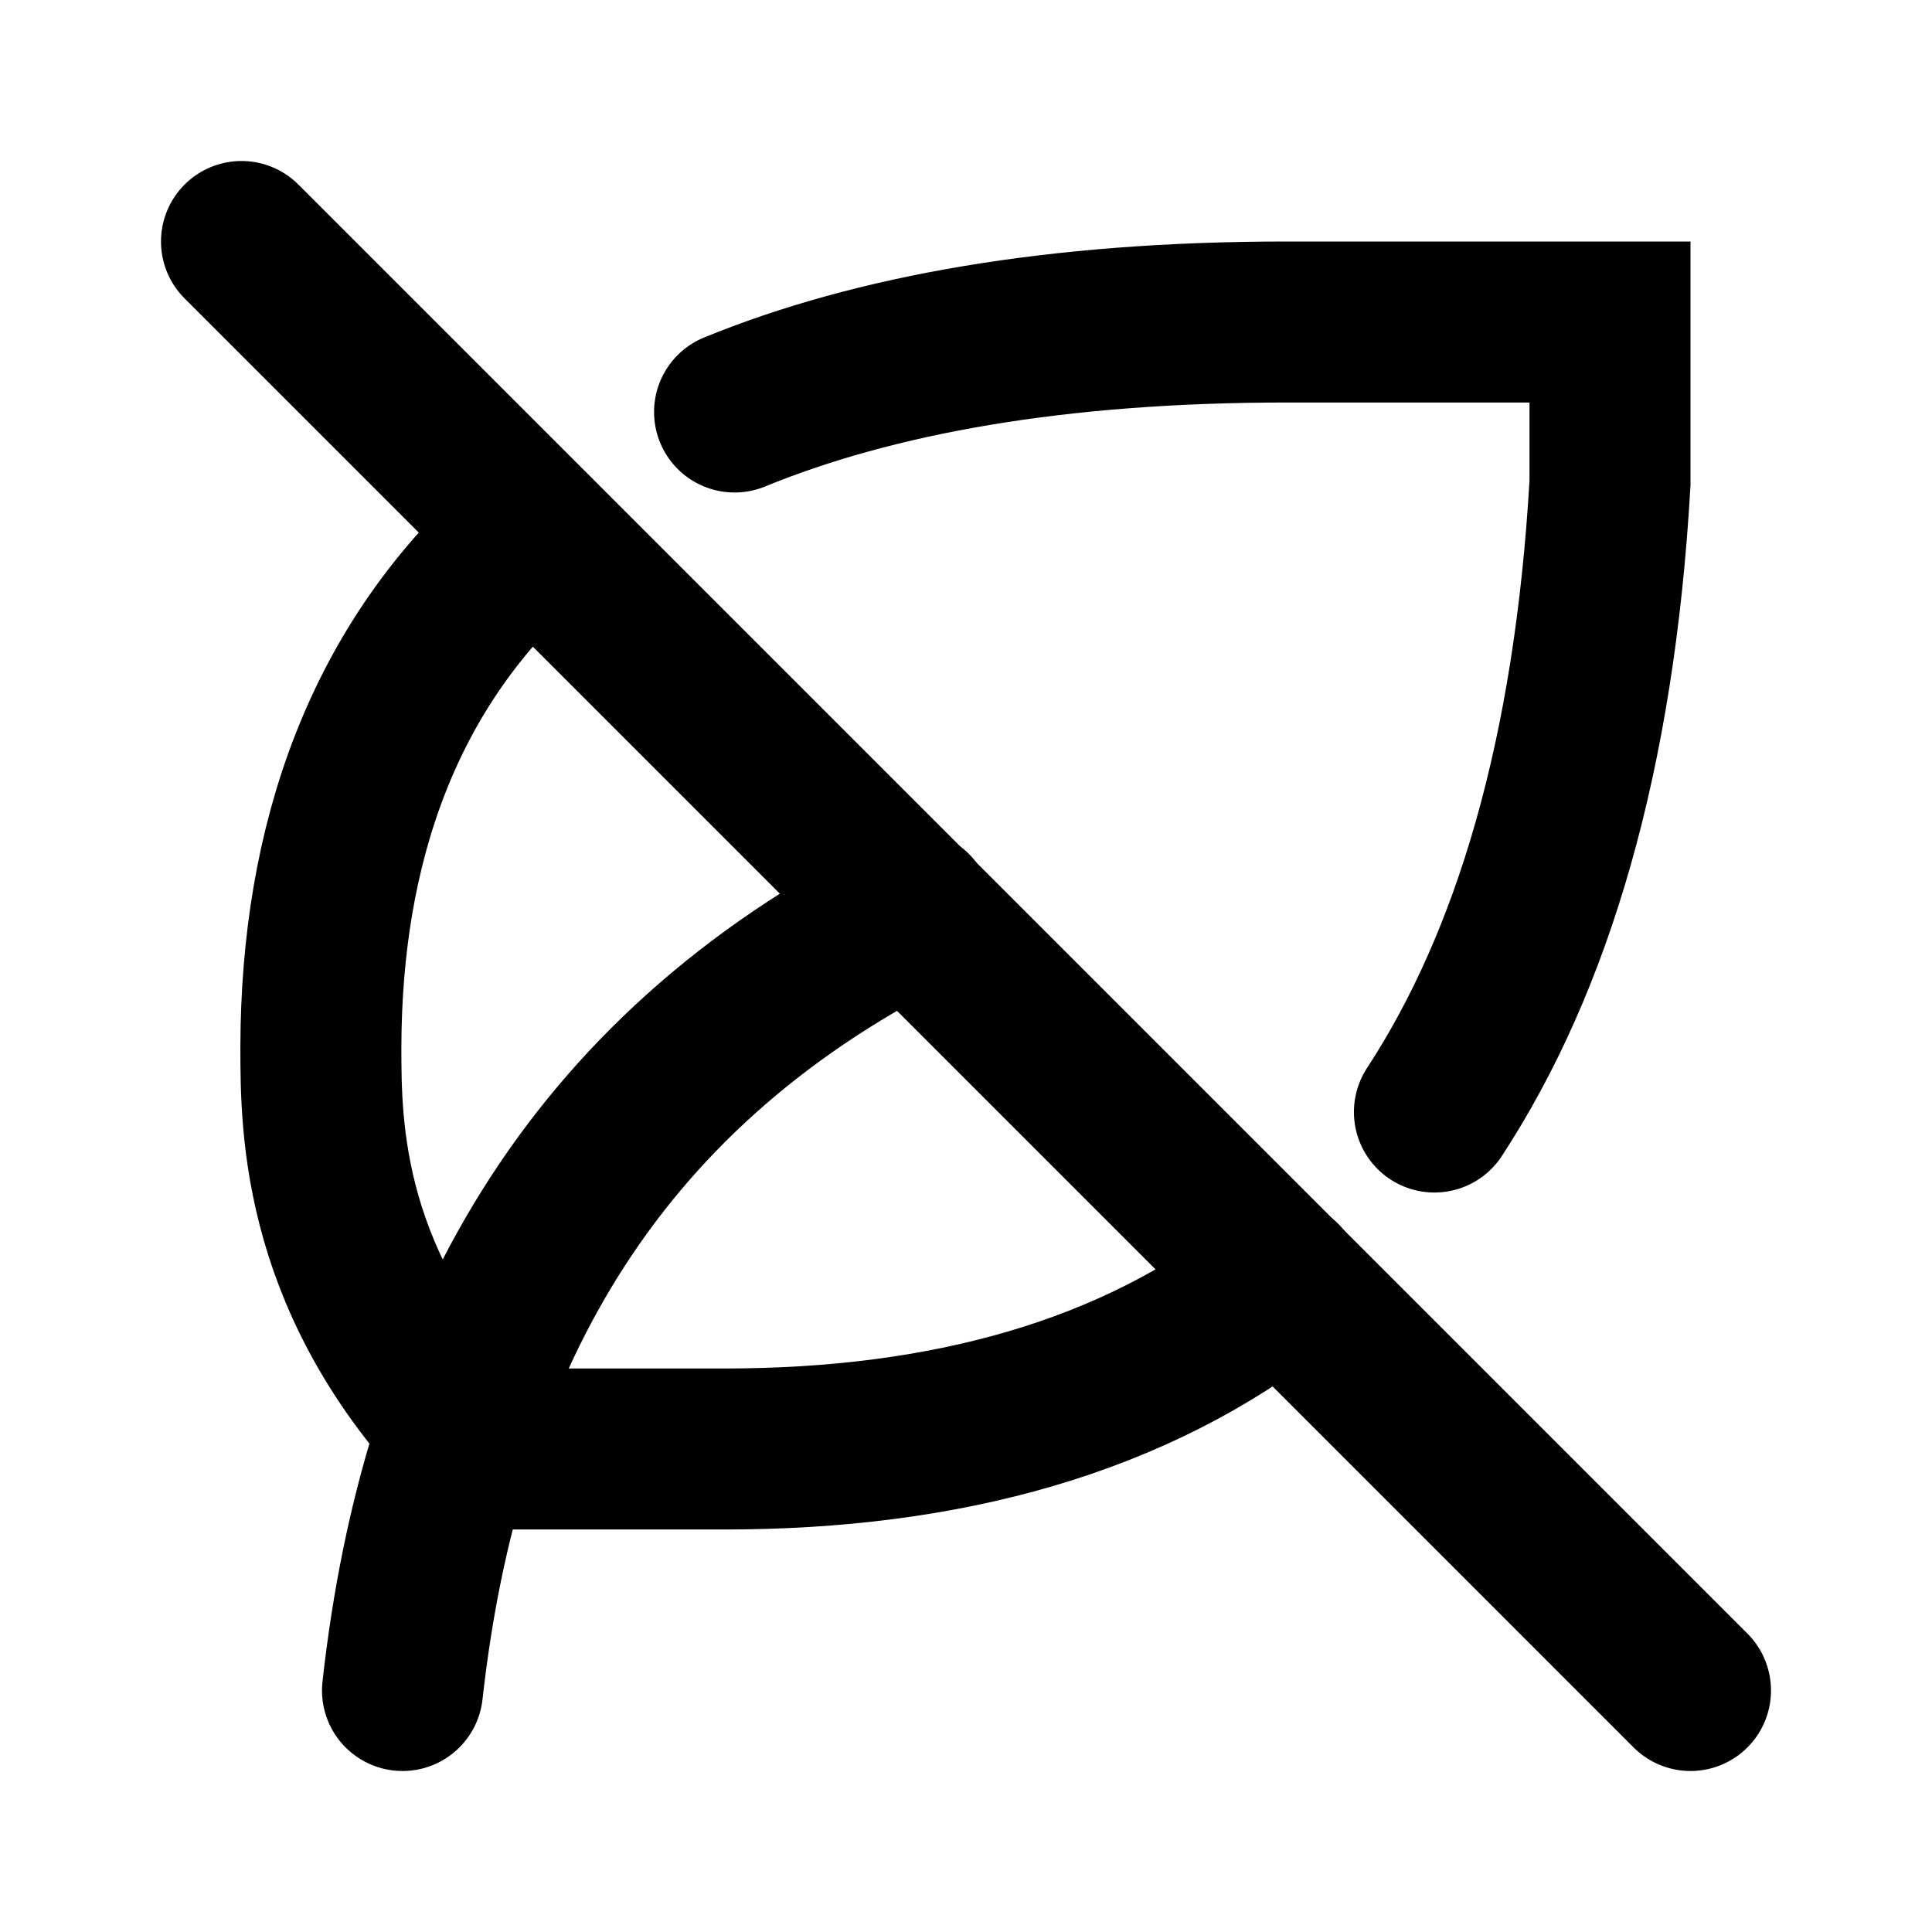 <svg xmlns="http://www.w3.org/2000/svg" class="icon icon-tabler icon-tabler-leaf-off" width="24" height="24" viewBox="0 0 24 24" stroke-width="2" stroke="currentColor" fill="none" stroke-linecap="round" strokeLinejoin="round">
  <path stroke="none" d="M0 0h24v24H0z" fill="none"/>
  <path d="M5 21c.475 -4.27 2.3 -7.64 6.331 -9.683" />
  <path d="M6.618 6.623c-1.874 1.625 -2.625 3.877 -2.632 6.377c0 1 0 3 2 5h3.014c2.733 0 5.092 -.635 6.92 -2.087m1.899 -2.099c1.224 -1.872 1.987 -4.434 2.181 -7.814v-2h-4.014c-2.863 0 -5.118 .405 -6.861 1.118" />
  <path d="M3 3l18 18" />
</svg>


